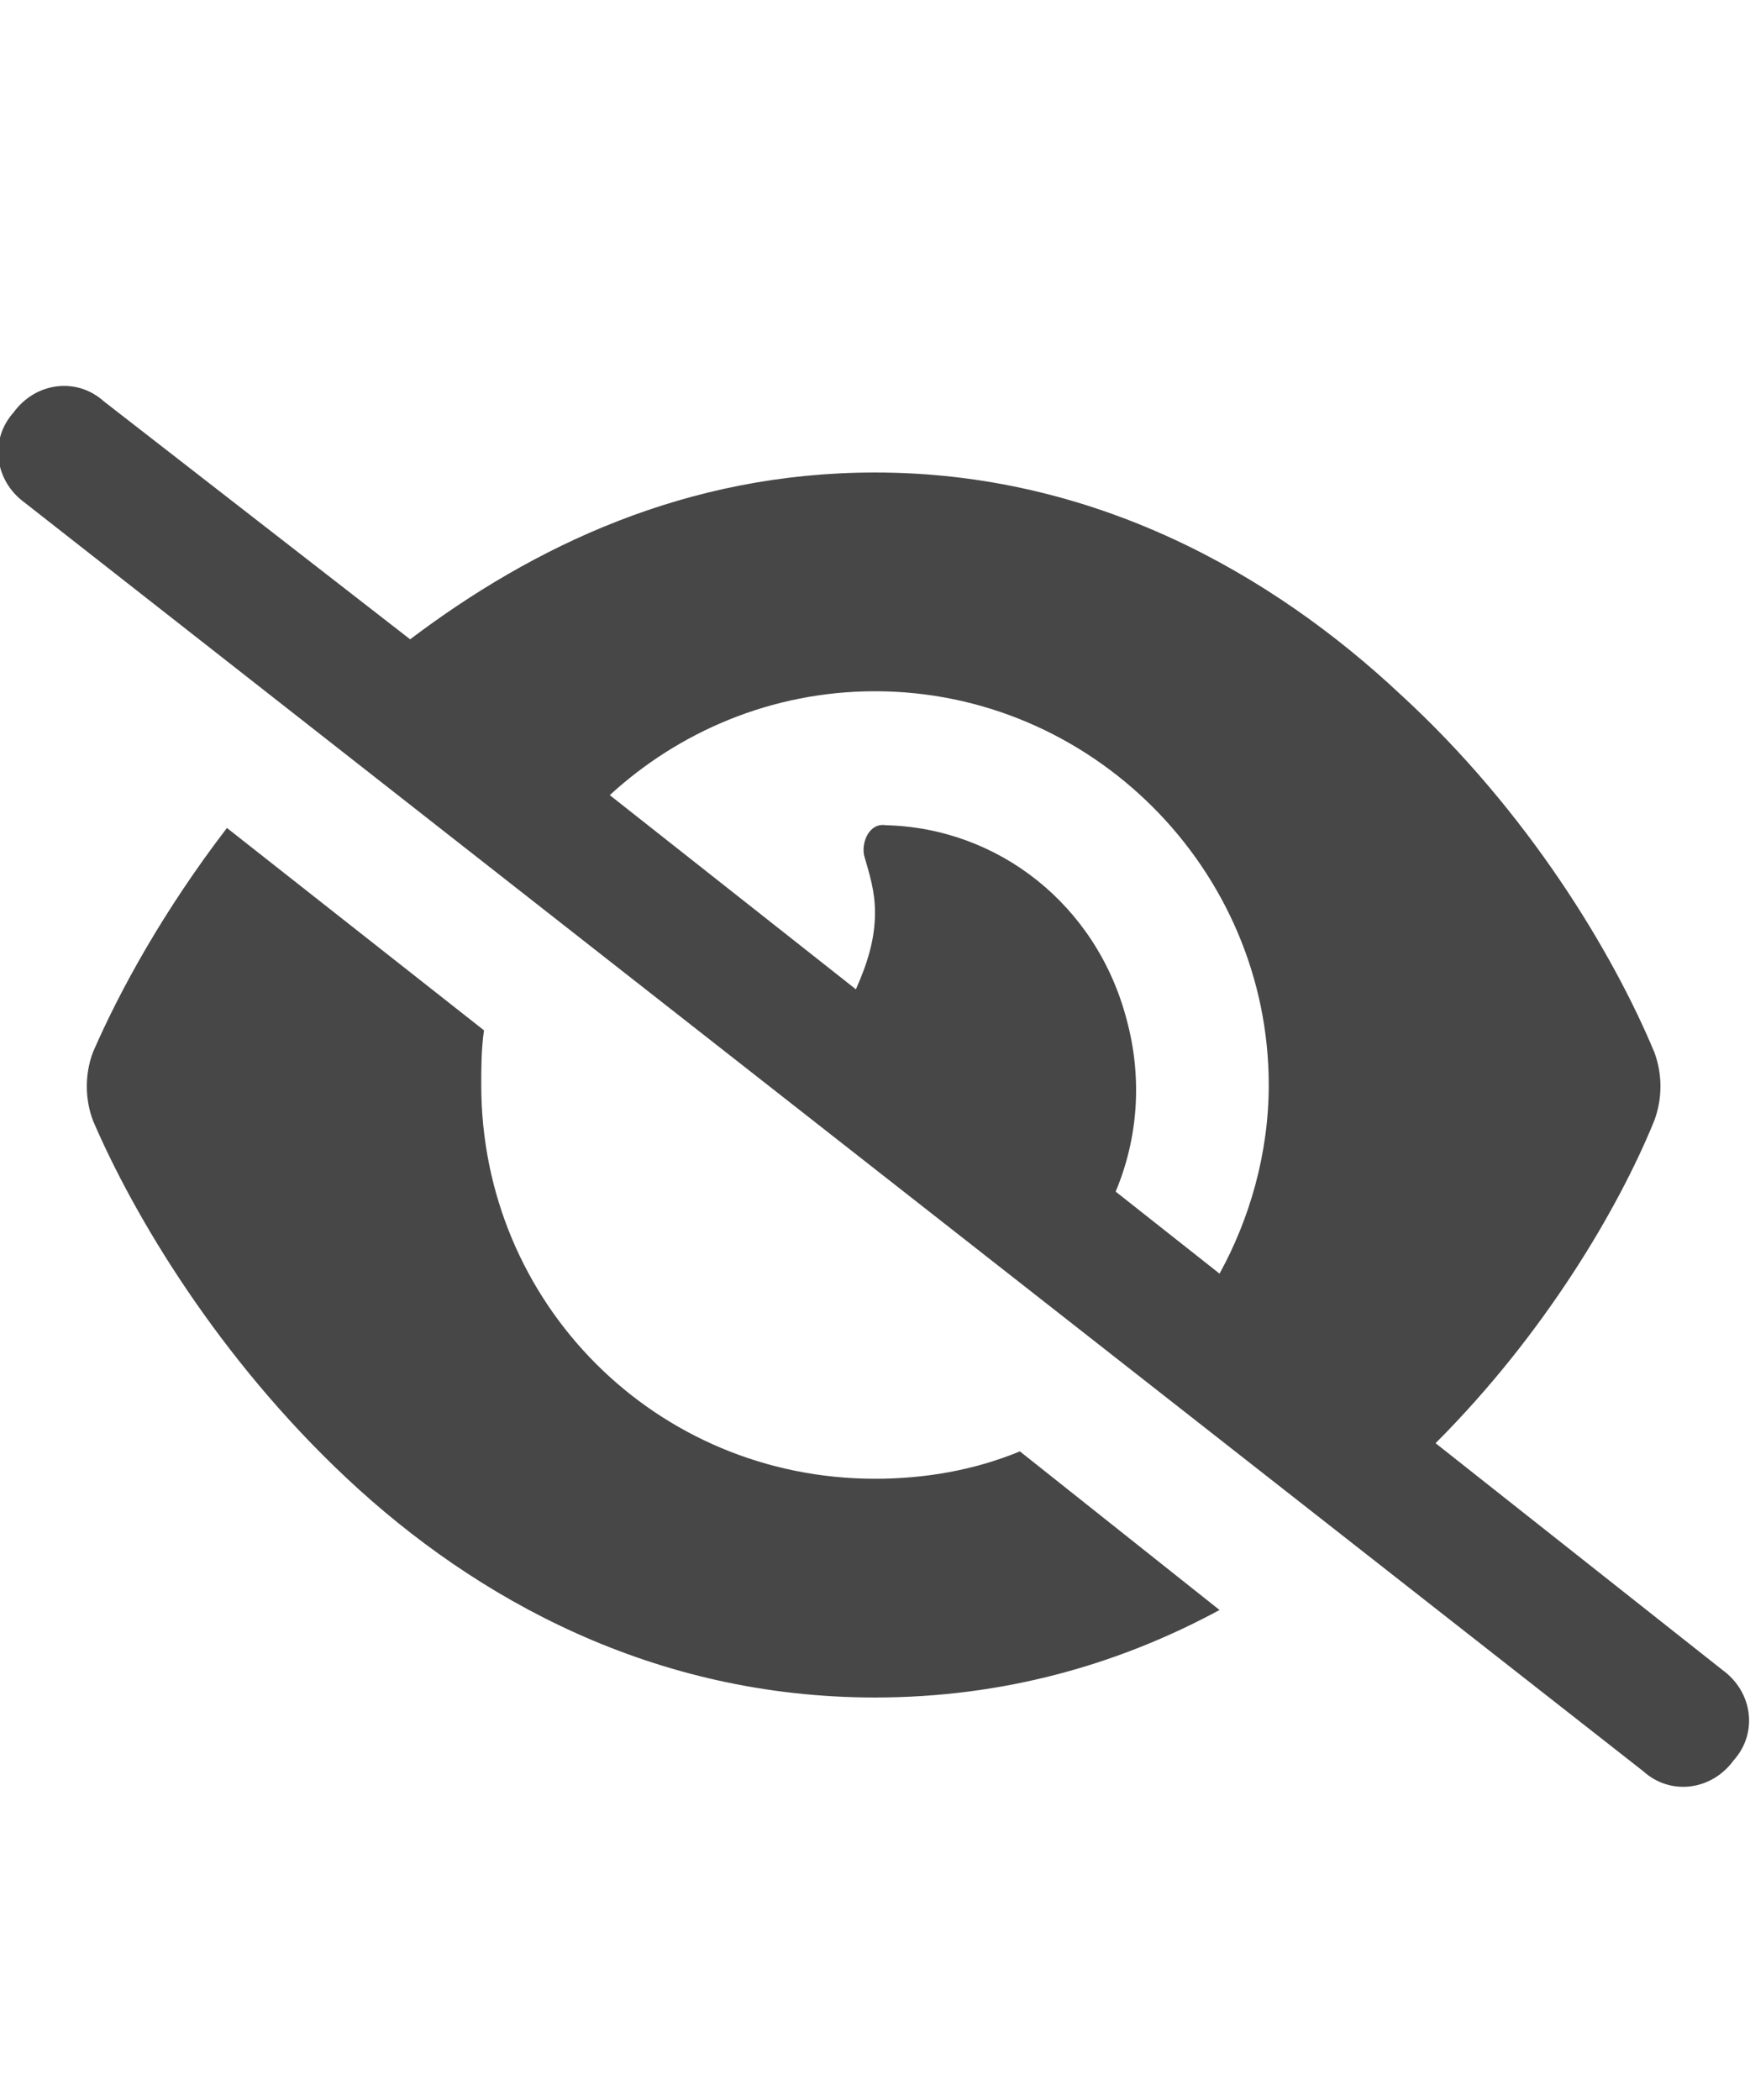 <svg width="25" height="30" viewBox="0 0 25 30" fill="none" xmlns="http://www.w3.org/2000/svg">
<g id="label-paired / lg / eye-slash-lg / fill" clip-path="url(#clip0_2556_17529)">
<path id="icon" d="M1.484 5.734L5.859 9.133C7.617 7.805 9.805 6.75 12.5 6.75C15.625 6.75 18.164 8.195 20 9.914C21.836 11.594 23.047 13.625 23.633 15.031C23.75 15.344 23.75 15.695 23.633 16.008C23.125 17.258 22.07 19.055 20.508 20.617L24.609 23.859C25.039 24.172 25.117 24.758 24.766 25.148C24.453 25.578 23.867 25.656 23.477 25.305L0.352 7.18C-0.078 6.867 -0.156 6.281 0.195 5.891C0.508 5.461 1.094 5.383 1.484 5.734ZM8.711 11.359L12.227 14.133C12.383 13.781 12.5 13.43 12.5 13.039C12.5 12.727 12.422 12.492 12.344 12.219C12.305 12.023 12.422 11.75 12.656 11.789C14.258 11.828 15.664 12.922 16.094 14.562C16.328 15.422 16.25 16.281 15.938 17.023L17.422 18.195C17.852 17.414 18.125 16.477 18.125 15.5C18.125 12.414 15.586 9.875 12.5 9.875C11.016 9.875 9.688 10.461 8.711 11.359ZM14.57 20.734L17.422 23C15.977 23.781 14.336 24.25 12.5 24.25C9.336 24.25 6.797 22.844 4.961 21.125C3.125 19.406 1.914 17.375 1.328 16.008C1.211 15.695 1.211 15.344 1.328 15.031C1.719 14.133 2.344 13 3.242 11.828L6.914 14.719C6.875 14.992 6.875 15.266 6.875 15.5C6.875 18.625 9.375 21.125 12.5 21.125C13.203 21.125 13.906 21.008 14.57 20.734Z" fill="black" fill-opacity="0.72"/>
</g>
<defs>
<clipPath id="clip0_2556_17529">
<rect width="25" height="30" fill="white"/>
</clipPath>
</defs>
</svg>
